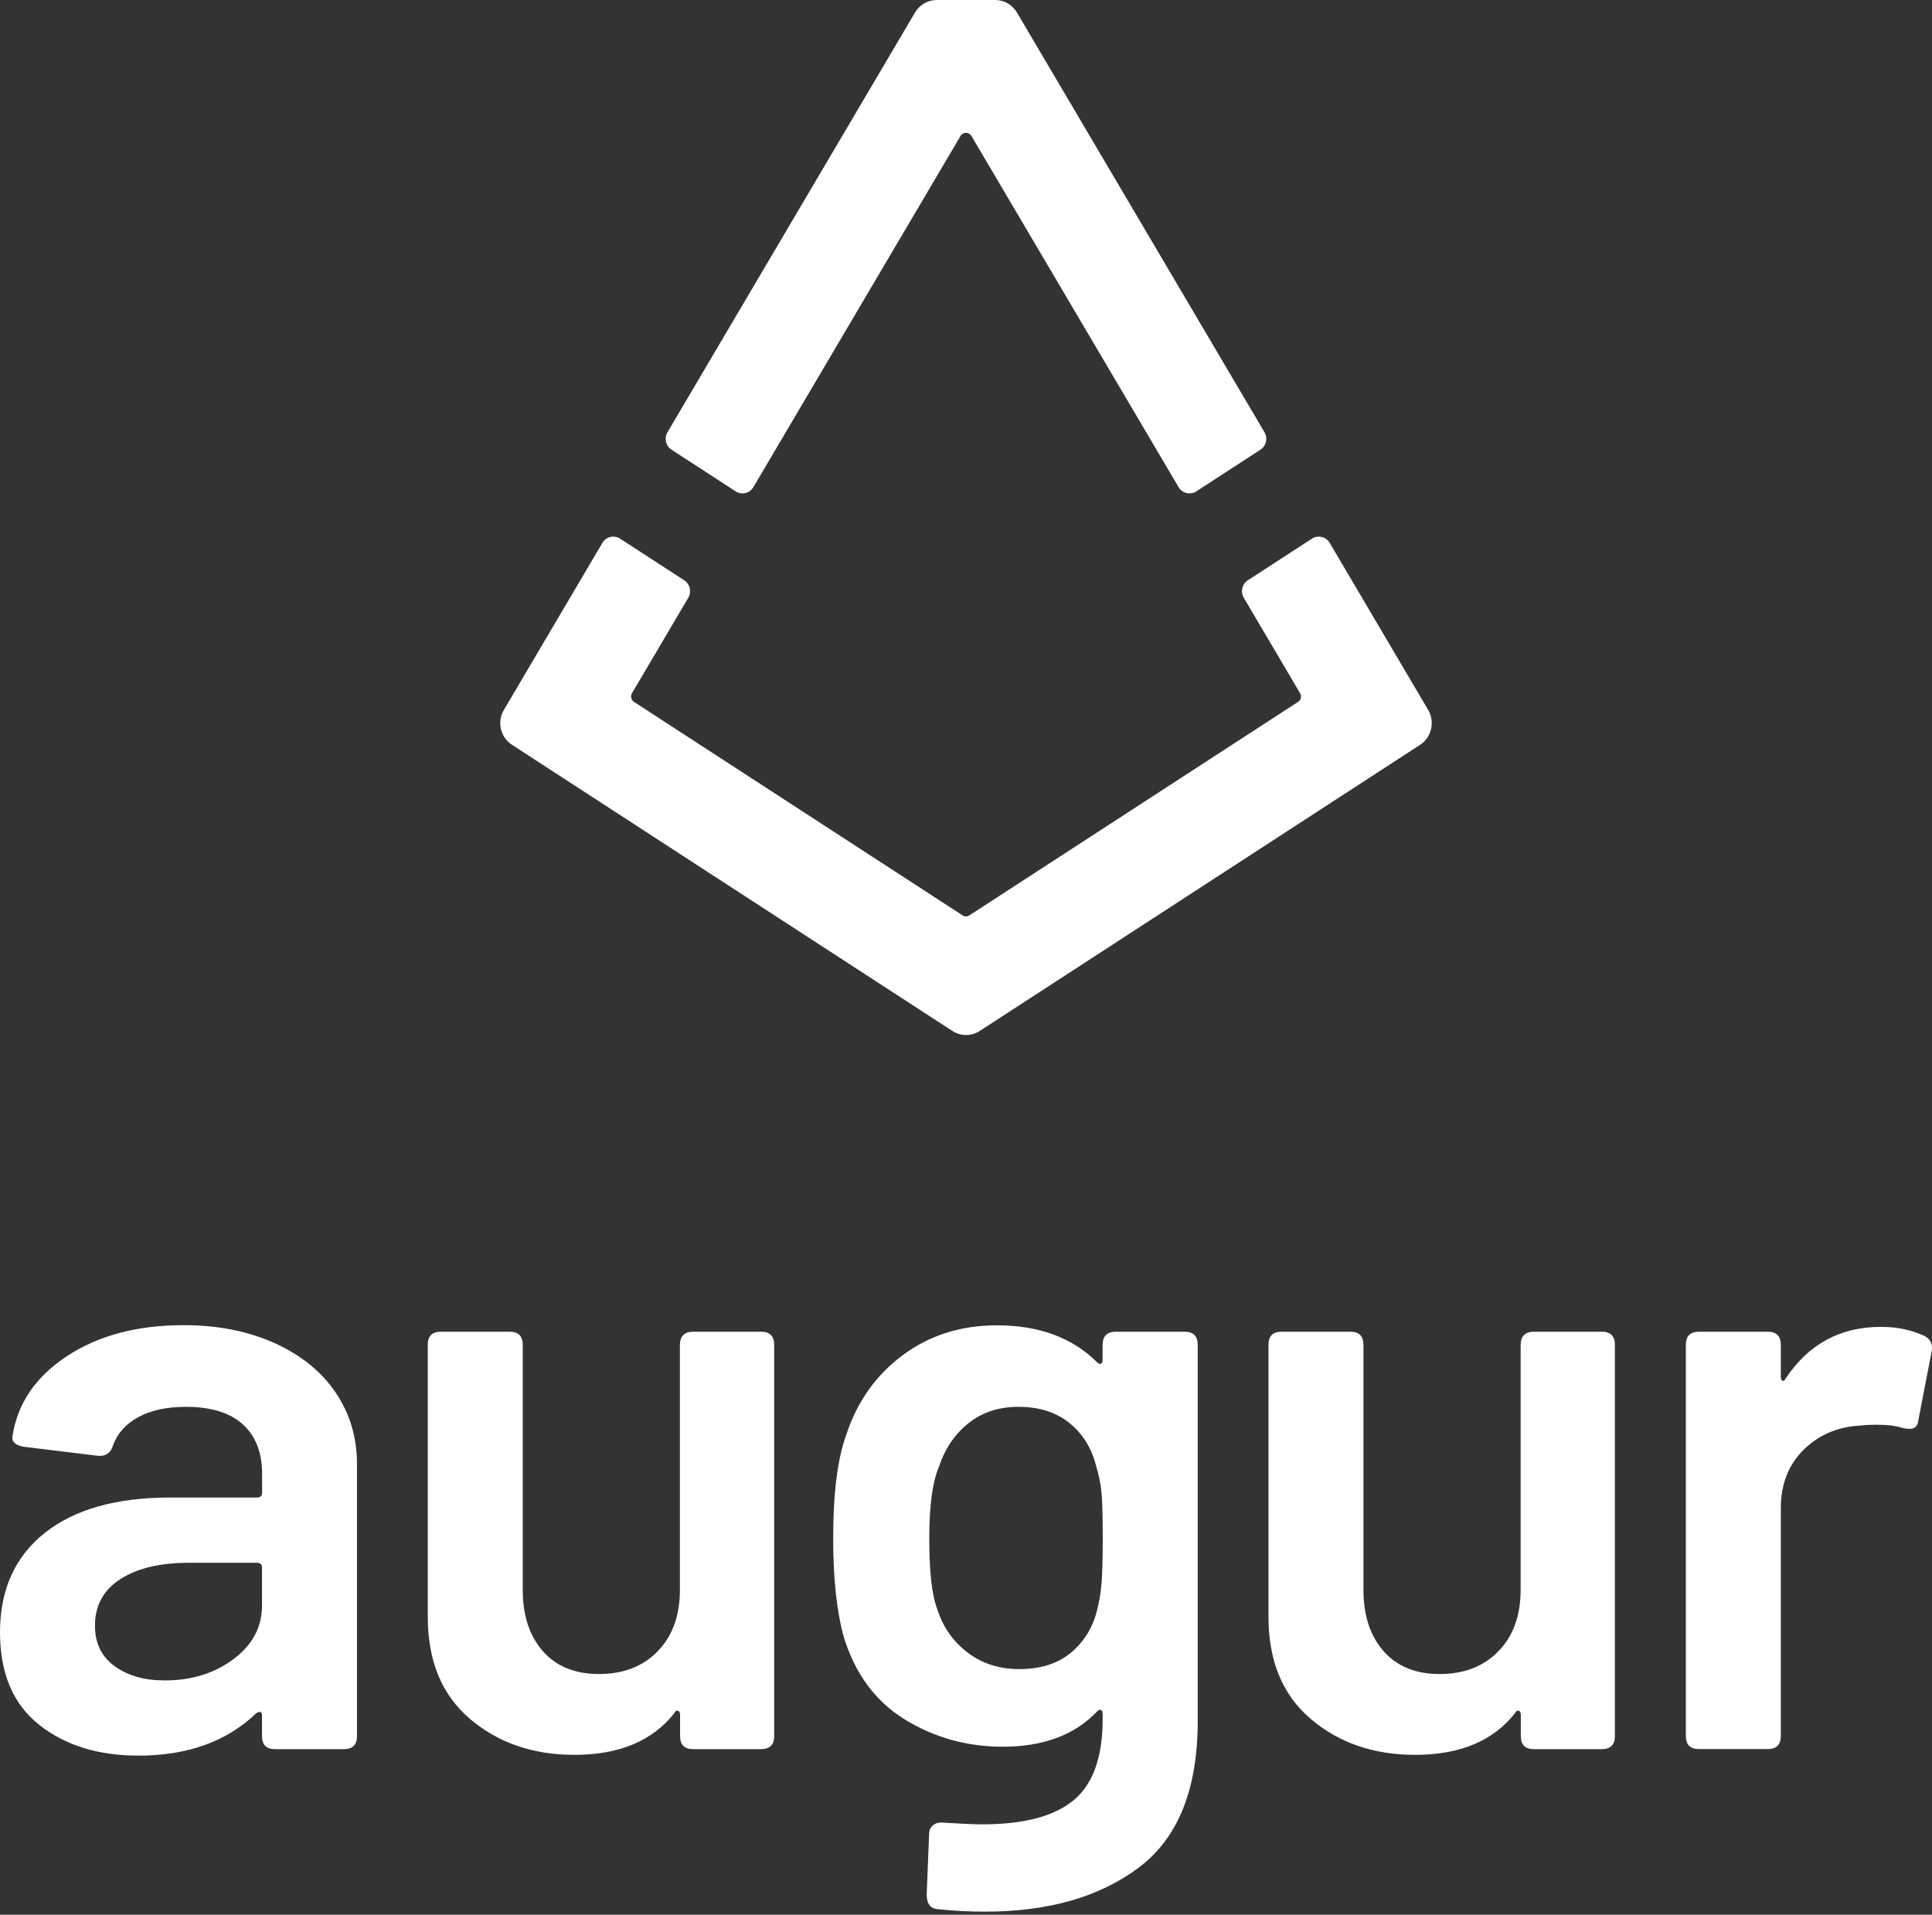 <svg width="224" height="222" viewBox="0 0 224 222" fill="none" xmlns="http://www.w3.org/2000/svg">
<rect x="0" y="0" width="224" height="222" fill="#333333" stroke="none"/>
<path fill-rule="evenodd" clip-rule="evenodd" d="M77.861 52.141L85.298 56.971C85.998 57.42 86.925 57.2 87.349 56.48L111.367 15.761C111.653 15.28 112.343 15.28 112.629 15.761L136.647 56.48C137.071 57.2 138.008 57.42 138.699 56.971L146.136 52.141C146.807 51.711 147.014 50.81 146.609 50.12L117.906 1.45C117.374 0.55 116.417 0 115.381 0H108.615C107.579 0 106.623 0.55 106.09 1.45L77.387 50.12C76.983 50.81 77.19 51.711 77.861 52.141ZM31.845 155.725C34.909 157.118 37.27 159.023 38.918 161.458C40.565 163.893 41.389 166.649 41.389 169.746V201.286C41.389 202.298 40.877 202.799 39.872 202.799H31.896C30.881 202.799 30.379 202.298 30.379 201.286V198.921C30.379 198.67 30.318 198.53 30.188 198.49C30.057 198.46 29.907 198.51 29.716 198.63C26.3 201.917 21.739 203.551 16.043 203.551C11.362 203.551 7.514 202.348 4.511 199.953C1.507 197.558 0 193.99 0 189.249C0 184.328 1.728 180.49 5.174 177.744C8.619 174.998 13.482 173.625 19.75 173.625H29.816C30.198 173.625 30.389 173.434 30.389 173.053V170.879C30.389 168.413 29.645 166.509 28.159 165.146C26.672 163.793 24.472 163.112 21.558 163.112C19.338 163.112 17.51 163.502 16.053 164.294C14.597 165.086 13.612 166.178 13.11 167.561C12.859 168.443 12.286 168.854 11.402 168.794L2.863 167.752C2.351 167.692 1.979 167.551 1.728 167.321C1.477 167.1 1.376 166.83 1.447 166.519C2.019 162.731 4.119 159.634 7.755 157.239C11.392 154.843 15.903 153.641 21.287 153.641C25.245 153.641 28.781 154.342 31.845 155.725ZM27.053 192.376C29.264 190.732 30.379 188.648 30.379 186.122V181.763C30.379 181.382 30.188 181.191 29.806 181.191H21.93C18.575 181.191 15.913 181.823 13.954 183.086C11.995 184.348 11.01 186.152 11.01 188.488C11.01 190.512 11.774 192.075 13.291 193.178C14.808 194.28 16.736 194.831 19.077 194.831C22.181 194.842 24.833 194.02 27.053 192.376ZM80.367 154.402H88.243C89.258 154.402 89.76 154.913 89.76 155.916V201.286C89.76 202.298 89.248 202.799 88.243 202.799H80.367C79.353 202.799 78.85 202.298 78.85 201.286V198.82C78.85 198.57 78.77 198.409 78.609 198.349C78.448 198.289 78.308 198.379 78.177 198.63C75.646 201.847 71.788 203.46 66.594 203.46C61.782 203.46 57.754 202.067 54.489 199.291C51.224 196.515 49.597 192.566 49.597 187.455V155.916C49.597 154.903 50.099 154.402 51.114 154.402H59.09C60.105 154.402 60.607 154.913 60.607 155.916V184.328C60.607 187.295 61.38 189.66 62.938 191.434C64.485 193.198 66.655 194.09 69.437 194.09C72.28 194.09 74.561 193.208 76.268 191.434C77.976 189.67 78.83 187.295 78.83 184.328V155.916C78.85 154.903 79.353 154.402 80.367 154.402ZM137.347 154.402H129.371C128.356 154.402 127.854 154.903 127.834 155.936V157.639C127.834 157.89 127.773 158.05 127.643 158.11C127.522 158.171 127.362 158.11 127.171 157.92C124.318 155.084 120.46 153.661 115.588 153.661C111.409 153.661 107.772 154.813 104.668 157.118C101.564 159.423 99.384 162.5 98.118 166.349C97.103 169.125 96.601 173.134 96.601 178.375C96.601 183.045 97.013 186.864 97.837 189.83C99.173 194.12 101.544 197.307 104.959 199.391C108.385 201.476 112.142 202.518 116.261 202.518C120.942 202.518 124.589 201.165 127.181 198.449C127.372 198.259 127.522 198.199 127.653 198.259C127.784 198.319 127.844 198.479 127.844 198.73V199.301C127.844 203.721 126.729 206.858 124.478 208.722C122.228 210.586 118.702 211.518 113.89 211.518C113.066 211.518 111.58 211.458 109.43 211.328C108.917 211.258 108.506 211.358 108.194 211.608C107.883 211.859 107.722 212.21 107.722 212.651L107.441 219.656C107.441 220.729 107.883 221.3 108.767 221.36C110.605 221.55 112.413 221.641 114.181 221.641C121.525 221.641 127.482 219.947 132.033 216.529C136.584 213.112 138.864 207.459 138.864 199.572V155.916C138.864 154.913 138.362 154.402 137.347 154.402ZM127.854 178.265C127.854 180.73 127.804 182.514 127.713 183.617C127.613 184.719 127.442 185.751 127.191 186.704C126.689 188.718 125.674 190.362 124.157 191.624C122.64 192.887 120.651 193.519 118.18 193.519C115.839 193.519 113.83 192.867 112.152 191.574C110.475 190.281 109.319 188.628 108.686 186.603C108.053 185.03 107.742 182.284 107.742 178.365C107.742 174.577 108.114 171.791 108.877 170.027C109.57 167.942 110.706 166.268 112.293 165.006C113.87 163.743 115.799 163.111 118.079 163.111C120.49 163.111 122.469 163.743 124.016 165.006C125.563 166.268 126.588 167.942 127.1 170.027C127.412 171.039 127.623 172.061 127.713 173.104C127.804 174.146 127.854 175.87 127.854 178.265ZM177.842 154.402H185.718C186.732 154.402 187.235 154.913 187.235 155.916V201.286C187.235 202.298 186.722 202.799 185.718 202.799H177.842C176.827 202.799 176.325 202.298 176.325 201.286V198.82C176.325 198.57 176.244 198.409 176.084 198.349C175.923 198.289 175.782 198.379 175.652 198.63C173.12 201.847 169.263 203.46 164.069 203.46C159.257 203.46 155.229 202.067 151.964 199.291C148.699 196.515 147.071 192.566 147.071 187.455V155.916C147.071 154.903 147.574 154.402 148.588 154.402H156.565C157.579 154.402 158.082 154.913 158.082 155.916V184.328C158.082 187.295 158.855 189.66 160.412 191.434C161.959 193.198 164.129 194.09 166.912 194.09C169.755 194.09 172.035 193.208 173.743 191.434C175.451 189.67 176.305 187.295 176.305 184.328V155.916C176.325 154.903 176.837 154.402 177.842 154.402ZM223.942 156.767C224.133 155.885 223.852 155.254 223.088 154.873C221.571 154.181 219.894 153.831 218.055 153.841C213.374 153.841 209.707 155.825 207.045 159.804C206.914 160.054 206.794 160.145 206.663 160.084C206.533 160.024 206.472 159.864 206.472 159.613V155.915C206.472 154.913 205.97 154.402 204.956 154.402H196.979C195.964 154.402 195.462 154.903 195.462 155.915V201.275C195.462 202.287 195.964 202.789 196.979 202.789H204.956C205.96 202.789 206.472 202.287 206.472 201.275V174.847C206.472 172.071 207.367 169.806 209.135 168.072C210.903 166.338 213.113 165.406 215.775 165.276C216.217 165.216 216.82 165.186 217.583 165.186C218.849 165.186 219.854 165.316 220.617 165.566C221.19 165.697 221.622 165.697 221.903 165.566C222.184 165.446 222.365 165.136 222.425 164.624L223.942 156.767ZM154.165 62.941L165.587 82.311C166.395 83.691 165.981 85.481 164.659 86.35L113.596 119.53C112.629 120.16 111.387 120.16 110.42 119.53L59.357 86.35C58.015 85.481 57.601 83.691 58.42 82.311L69.842 62.941C70.266 62.221 71.193 62.001 71.893 62.45L79.33 67.281C80.001 67.71 80.208 68.611 79.804 69.3L73.274 80.371C73.077 80.71 73.175 81.16 73.511 81.38L111.604 106.13C111.84 106.29 112.146 106.29 112.393 106.13L150.495 81.38C150.831 81.16 150.939 80.721 150.732 80.371L144.203 69.3C143.798 68.611 144.005 67.71 144.676 67.281L152.113 62.45C152.804 62.001 153.741 62.221 154.165 62.941Z" fill="white"/>
</svg>

